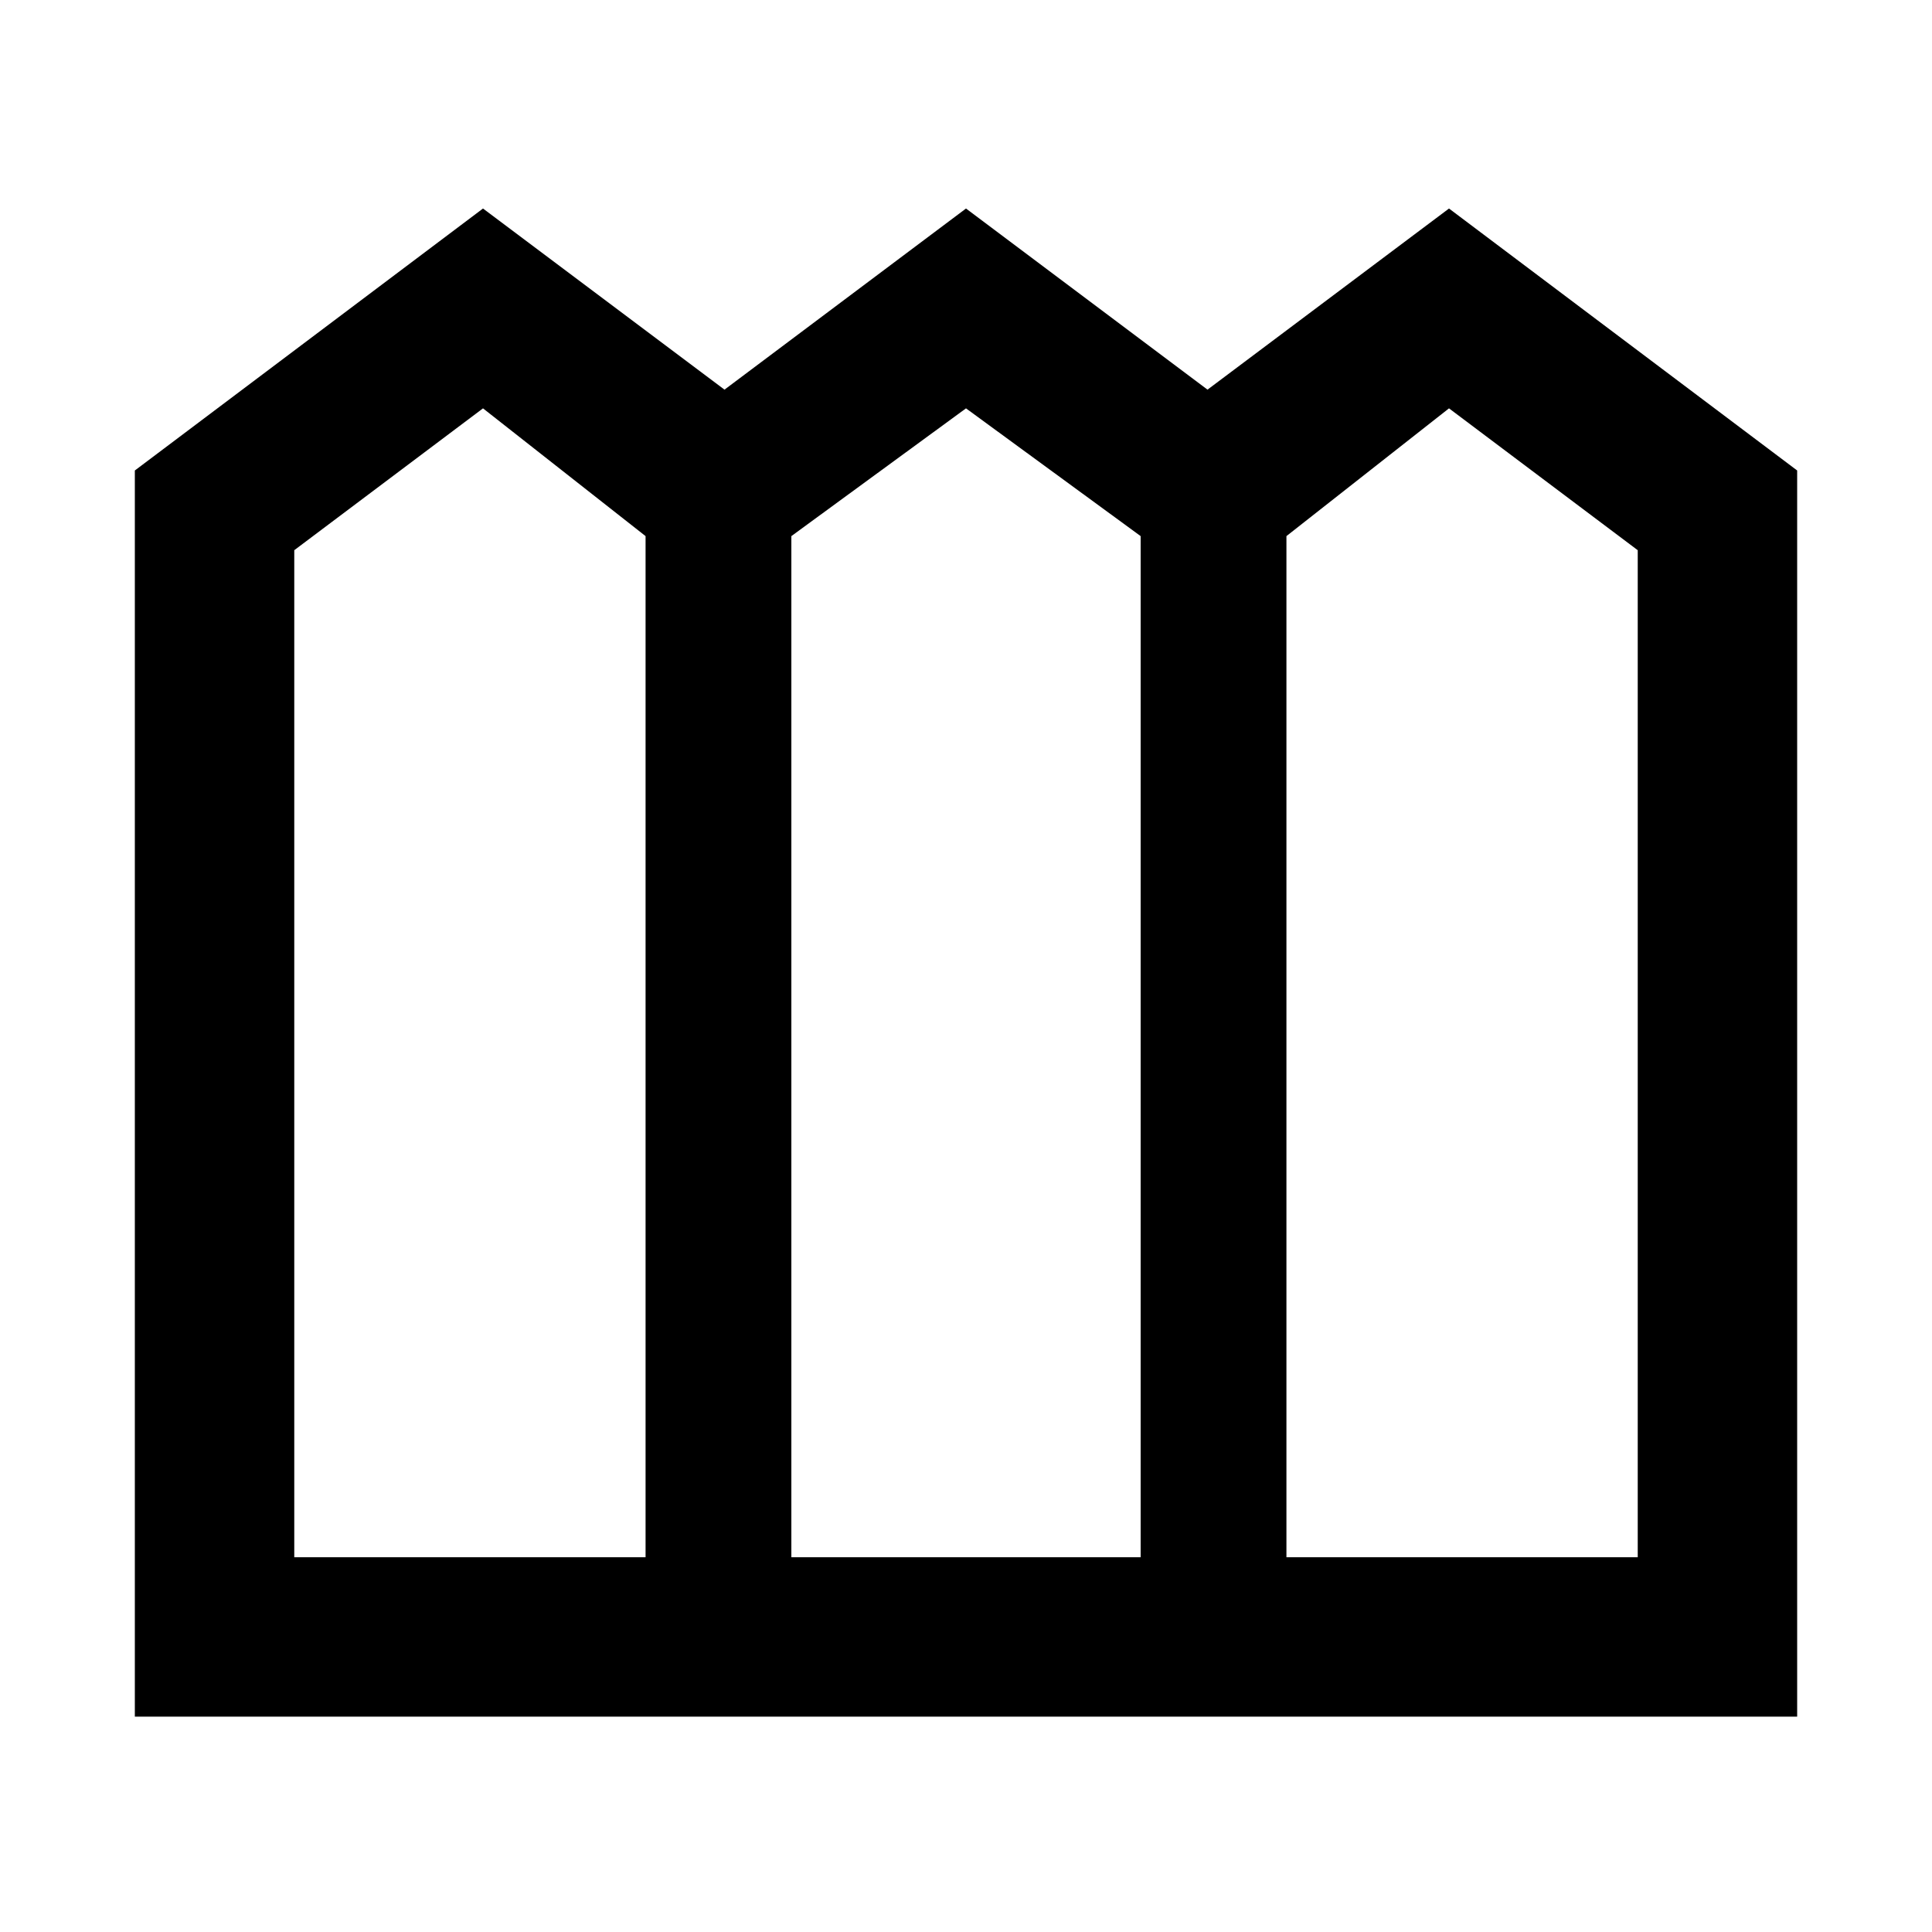 <svg xmlns="http://www.w3.org/2000/svg" height="48" viewBox="0 -960 960 960" width="48"><path d="M67-107v-619.22l173-130.17 120 90 120-90 120 90 120-90 173 130.17V-107H67Zm79.22-79.22h174.56v-507.39L240-757.09l-93.78 70.48v500.39Zm247 0h173.56v-507.39L480-757.09l-86.78 63.48v507.39Zm246 0h174.56v-500.39L720-757.09l-80.78 63.48v507.39Z"/></svg>